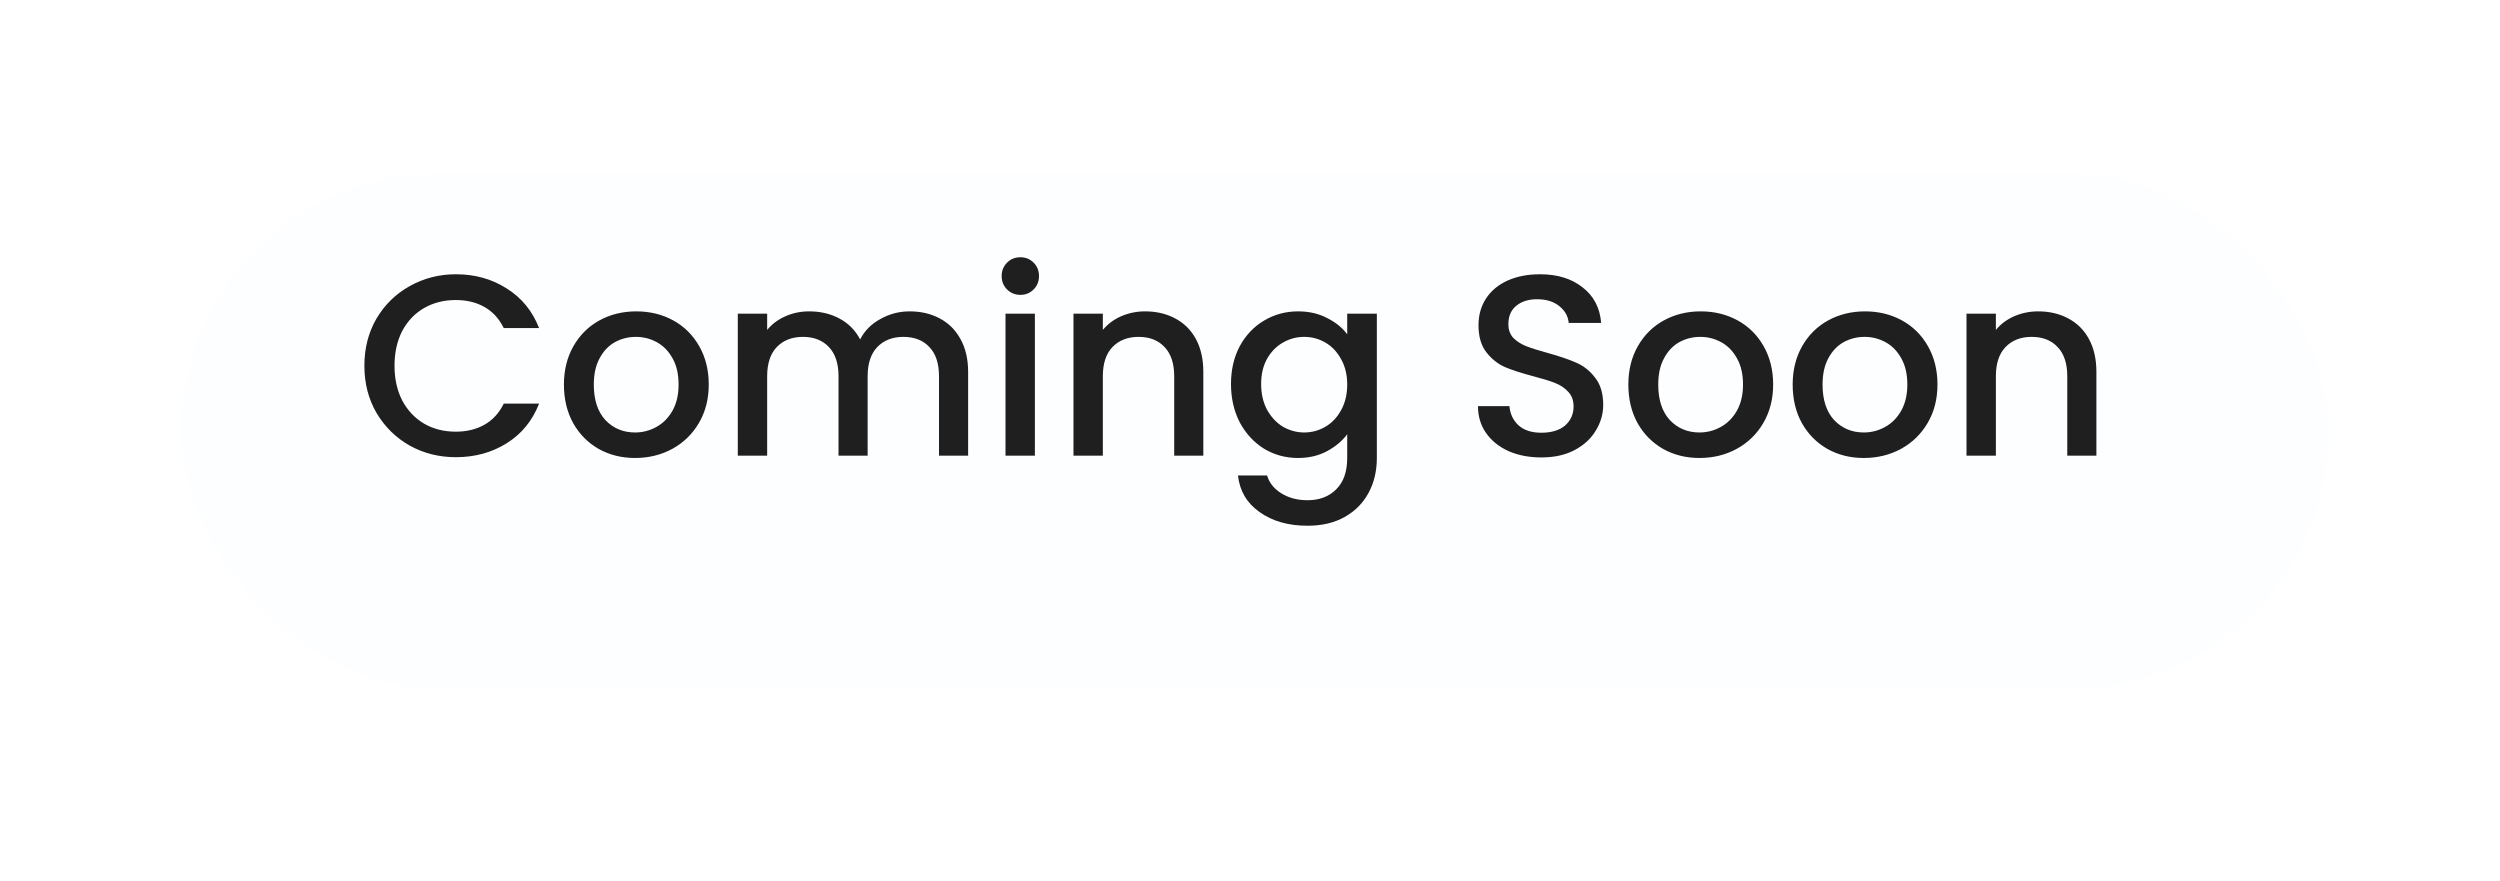 <svg width="88" height="31" viewBox="0 0 88 31" fill="none" xmlns="http://www.w3.org/2000/svg">
<g filter="url(#filter0_d_5_1347)">
<rect x="6.385" y="4" width="75.584" height="18.14" rx="9.07" fill="#FDFEFF"/>
</g>
<path d="M12.826 12.873C12.826 12.257 12.968 11.703 13.252 11.214C13.542 10.724 13.932 10.343 14.422 10.071C14.918 9.793 15.459 9.654 16.046 9.654C16.717 9.654 17.313 9.82 17.833 10.152C18.359 10.479 18.74 10.945 18.976 11.549H17.733C17.57 11.217 17.343 10.969 17.053 10.806C16.762 10.642 16.427 10.561 16.046 10.561C15.629 10.561 15.257 10.654 14.93 10.842C14.604 11.029 14.347 11.298 14.159 11.649C13.978 12 13.887 12.408 13.887 12.873C13.887 13.339 13.978 13.747 14.159 14.098C14.347 14.449 14.604 14.721 14.93 14.914C15.257 15.102 15.629 15.195 16.046 15.195C16.427 15.195 16.762 15.114 17.053 14.95C17.343 14.787 17.57 14.539 17.733 14.207H18.976C18.74 14.811 18.359 15.277 17.833 15.604C17.313 15.93 16.717 16.093 16.046 16.093C15.453 16.093 14.912 15.957 14.422 15.685C13.932 15.407 13.542 15.023 13.252 14.533C12.968 14.043 12.826 13.49 12.826 12.873ZM22.354 16.121C21.882 16.121 21.456 16.015 21.075 15.803C20.694 15.585 20.394 15.283 20.177 14.896C19.959 14.503 19.85 14.05 19.85 13.536C19.85 13.028 19.962 12.577 20.186 12.184C20.41 11.791 20.715 11.489 21.102 11.277C21.489 11.066 21.921 10.96 22.399 10.96C22.877 10.96 23.309 11.066 23.696 11.277C24.083 11.489 24.388 11.791 24.612 12.184C24.836 12.577 24.948 13.028 24.948 13.536C24.948 14.043 24.833 14.494 24.603 14.887C24.373 15.28 24.059 15.585 23.66 15.803C23.267 16.015 22.831 16.121 22.354 16.121ZM22.354 15.223C22.62 15.223 22.867 15.159 23.097 15.032C23.333 14.905 23.524 14.715 23.669 14.461C23.814 14.207 23.886 13.898 23.886 13.536C23.886 13.173 23.817 12.867 23.678 12.62C23.539 12.366 23.354 12.175 23.125 12.048C22.895 11.921 22.647 11.858 22.381 11.858C22.115 11.858 21.867 11.921 21.637 12.048C21.413 12.175 21.235 12.366 21.102 12.62C20.969 12.867 20.902 13.173 20.902 13.536C20.902 14.074 21.038 14.491 21.31 14.787C21.589 15.078 21.936 15.223 22.354 15.223ZM32.02 10.96C32.413 10.96 32.763 11.041 33.072 11.205C33.386 11.368 33.631 11.61 33.806 11.93C33.988 12.251 34.078 12.638 34.078 13.091V16.039H33.053V13.245C33.053 12.798 32.942 12.456 32.718 12.22C32.494 11.979 32.189 11.858 31.802 11.858C31.415 11.858 31.106 11.979 30.877 12.22C30.653 12.456 30.541 12.798 30.541 13.245V16.039H29.516V13.245C29.516 12.798 29.404 12.456 29.181 12.22C28.957 11.979 28.651 11.858 28.265 11.858C27.878 11.858 27.569 11.979 27.339 12.22C27.116 12.456 27.004 12.798 27.004 13.245V16.039H25.97V11.041H27.004V11.613C27.173 11.407 27.388 11.247 27.648 11.132C27.908 11.017 28.186 10.96 28.482 10.96C28.881 10.96 29.238 11.044 29.552 11.214C29.867 11.383 30.109 11.628 30.278 11.948C30.429 11.646 30.665 11.407 30.985 11.232C31.306 11.05 31.651 10.96 32.02 10.96ZM35.92 10.379C35.733 10.379 35.576 10.316 35.449 10.189C35.322 10.062 35.258 9.905 35.258 9.717C35.258 9.53 35.322 9.372 35.449 9.245C35.576 9.118 35.733 9.055 35.92 9.055C36.102 9.055 36.256 9.118 36.383 9.245C36.51 9.372 36.573 9.53 36.573 9.717C36.573 9.905 36.51 10.062 36.383 10.189C36.256 10.316 36.102 10.379 35.92 10.379ZM36.428 11.041V16.039H35.394V11.041H36.428ZM40.307 10.96C40.7 10.96 41.051 11.041 41.359 11.205C41.674 11.368 41.919 11.61 42.094 11.93C42.269 12.251 42.357 12.638 42.357 13.091V16.039H41.332V13.245C41.332 12.798 41.22 12.456 40.996 12.22C40.773 11.979 40.467 11.858 40.08 11.858C39.694 11.858 39.385 11.979 39.155 12.22C38.932 12.456 38.82 12.798 38.82 13.245V16.039H37.786V11.041H38.82V11.613C38.989 11.407 39.204 11.247 39.464 11.132C39.73 11.017 40.011 10.96 40.307 10.96ZM45.69 10.96C46.077 10.96 46.418 11.038 46.715 11.195C47.017 11.347 47.253 11.537 47.422 11.767V11.041H48.465V16.121C48.465 16.58 48.368 16.988 48.175 17.345C47.981 17.708 47.7 17.992 47.331 18.198C46.968 18.403 46.533 18.506 46.025 18.506C45.348 18.506 44.785 18.346 44.338 18.025C43.891 17.711 43.637 17.282 43.576 16.737H44.601C44.68 16.997 44.846 17.206 45.1 17.363C45.36 17.526 45.668 17.608 46.025 17.608C46.442 17.608 46.778 17.481 47.032 17.227C47.292 16.973 47.422 16.604 47.422 16.121V15.286C47.247 15.522 47.008 15.722 46.705 15.885C46.409 16.042 46.071 16.121 45.69 16.121C45.254 16.121 44.855 16.012 44.492 15.794C44.136 15.57 43.851 15.262 43.64 14.869C43.434 14.47 43.331 14.019 43.331 13.517C43.331 13.016 43.434 12.571 43.64 12.184C43.851 11.797 44.136 11.498 44.492 11.286C44.855 11.069 45.254 10.96 45.69 10.96ZM47.422 13.536C47.422 13.191 47.349 12.892 47.204 12.638C47.065 12.384 46.881 12.19 46.651 12.057C46.421 11.924 46.173 11.858 45.907 11.858C45.641 11.858 45.393 11.924 45.163 12.057C44.934 12.184 44.746 12.375 44.601 12.629C44.462 12.877 44.392 13.173 44.392 13.517C44.392 13.862 44.462 14.164 44.601 14.425C44.746 14.684 44.934 14.884 45.163 15.023C45.399 15.156 45.647 15.223 45.907 15.223C46.173 15.223 46.421 15.156 46.651 15.023C46.881 14.89 47.065 14.697 47.204 14.443C47.349 14.183 47.422 13.88 47.422 13.536ZM54.256 16.102C53.833 16.102 53.452 16.03 53.113 15.885C52.775 15.734 52.509 15.522 52.315 15.25C52.122 14.978 52.025 14.66 52.025 14.297H53.132C53.156 14.57 53.262 14.793 53.449 14.969C53.642 15.144 53.912 15.232 54.256 15.232C54.613 15.232 54.891 15.147 55.091 14.978C55.29 14.802 55.39 14.579 55.39 14.306C55.39 14.095 55.327 13.923 55.2 13.79C55.079 13.656 54.924 13.554 54.737 13.481C54.556 13.409 54.302 13.33 53.975 13.245C53.564 13.136 53.228 13.028 52.968 12.919C52.714 12.804 52.497 12.629 52.315 12.393C52.134 12.157 52.043 11.842 52.043 11.45C52.043 11.087 52.134 10.769 52.315 10.497C52.497 10.225 52.751 10.016 53.077 9.871C53.404 9.726 53.782 9.654 54.211 9.654C54.822 9.654 55.321 9.808 55.708 10.116C56.1 10.418 56.318 10.836 56.361 11.368H55.218C55.2 11.138 55.091 10.941 54.891 10.778C54.692 10.615 54.429 10.533 54.102 10.533C53.806 10.533 53.564 10.609 53.377 10.76C53.189 10.911 53.095 11.129 53.095 11.413C53.095 11.607 53.153 11.767 53.268 11.894C53.389 12.015 53.54 12.112 53.721 12.184C53.903 12.257 54.151 12.335 54.465 12.42C54.882 12.535 55.221 12.65 55.481 12.765C55.747 12.88 55.971 13.058 56.152 13.3C56.339 13.536 56.433 13.853 56.433 14.252C56.433 14.573 56.345 14.875 56.17 15.159C56.001 15.443 55.75 15.673 55.417 15.848C55.091 16.018 54.704 16.102 54.256 16.102ZM59.821 16.121C59.349 16.121 58.923 16.015 58.542 15.803C58.161 15.585 57.862 15.283 57.644 14.896C57.426 14.503 57.318 14.05 57.318 13.536C57.318 13.028 57.429 12.577 57.653 12.184C57.877 11.791 58.182 11.489 58.569 11.277C58.956 11.066 59.389 10.96 59.866 10.96C60.344 10.96 60.776 11.066 61.163 11.277C61.55 11.489 61.856 11.791 62.079 12.184C62.303 12.577 62.415 13.028 62.415 13.536C62.415 14.043 62.3 14.494 62.07 14.887C61.841 15.28 61.526 15.585 61.127 15.803C60.734 16.015 60.299 16.121 59.821 16.121ZM59.821 15.223C60.087 15.223 60.335 15.159 60.565 15.032C60.8 14.905 60.991 14.715 61.136 14.461C61.281 14.207 61.354 13.898 61.354 13.536C61.354 13.173 61.284 12.867 61.145 12.62C61.006 12.366 60.822 12.175 60.592 12.048C60.362 11.921 60.114 11.858 59.848 11.858C59.582 11.858 59.334 11.921 59.104 12.048C58.881 12.175 58.702 12.366 58.569 12.62C58.436 12.867 58.37 13.173 58.37 13.536C58.37 14.074 58.506 14.491 58.778 14.787C59.056 15.078 59.404 15.223 59.821 15.223ZM65.605 16.121C65.133 16.121 64.707 16.015 64.326 15.803C63.945 15.585 63.646 15.283 63.428 14.896C63.21 14.503 63.102 14.05 63.102 13.536C63.102 13.028 63.213 12.577 63.437 12.184C63.661 11.791 63.966 11.489 64.353 11.277C64.74 11.066 65.173 10.96 65.65 10.96C66.128 10.96 66.56 11.066 66.947 11.277C67.334 11.489 67.64 11.791 67.863 12.184C68.087 12.577 68.199 13.028 68.199 13.536C68.199 14.043 68.084 14.494 67.854 14.887C67.624 15.28 67.31 15.585 66.911 15.803C66.518 16.015 66.083 16.121 65.605 16.121ZM65.605 15.223C65.871 15.223 66.119 15.159 66.349 15.032C66.585 14.905 66.775 14.715 66.92 14.461C67.065 14.207 67.138 13.898 67.138 13.536C67.138 13.173 67.068 12.867 66.929 12.62C66.79 12.366 66.606 12.175 66.376 12.048C66.146 11.921 65.898 11.858 65.632 11.858C65.366 11.858 65.118 11.921 64.888 12.048C64.665 12.175 64.486 12.366 64.353 12.62C64.22 12.867 64.154 13.173 64.154 13.536C64.154 14.074 64.29 14.491 64.562 14.787C64.84 15.078 65.188 15.223 65.605 15.223ZM71.743 10.96C72.136 10.96 72.486 11.041 72.795 11.205C73.109 11.368 73.354 11.61 73.529 11.93C73.705 12.251 73.793 12.638 73.793 13.091V16.039H72.768V13.245C72.768 12.798 72.656 12.456 72.432 12.22C72.208 11.979 71.903 11.858 71.516 11.858C71.129 11.858 70.82 11.979 70.591 12.22C70.367 12.456 70.255 12.798 70.255 13.245V16.039H69.221V11.041H70.255V11.613C70.424 11.407 70.639 11.247 70.899 11.132C71.165 11.017 71.446 10.96 71.743 10.96Z" fill="#1F1F1F"/>
<defs>
<filter id="filter0_d_5_1347" x="0.606" y="0.323" width="87.142" height="29.698" filterUnits="userSpaceOnUse" color-interpolation-filters="sRGB">
<feFlood flood-opacity="0" result="BackgroundImageFix"/>
<feColorMatrix in="SourceAlpha" type="matrix" values="0 0 0 0 0 0 0 0 0 0 0 0 0 0 0 0 0 0 127 0" result="hardAlpha"/>
<feOffset dy="2.101"/>
<feGaussianBlur stdDeviation="2.889"/>
<feComposite in2="hardAlpha" operator="out"/>
<feColorMatrix type="matrix" values="0 0 0 0 0.162 0 0 0 0 0.238 0 0 0 0 0.637 0 0 0 0.13 0"/>
<feBlend mode="normal" in2="BackgroundImageFix" result="effect1_dropShadow_5_1347"/>
<feBlend mode="normal" in="SourceGraphic" in2="effect1_dropShadow_5_1347" result="shape"/>
</filter>
</defs>
</svg>
